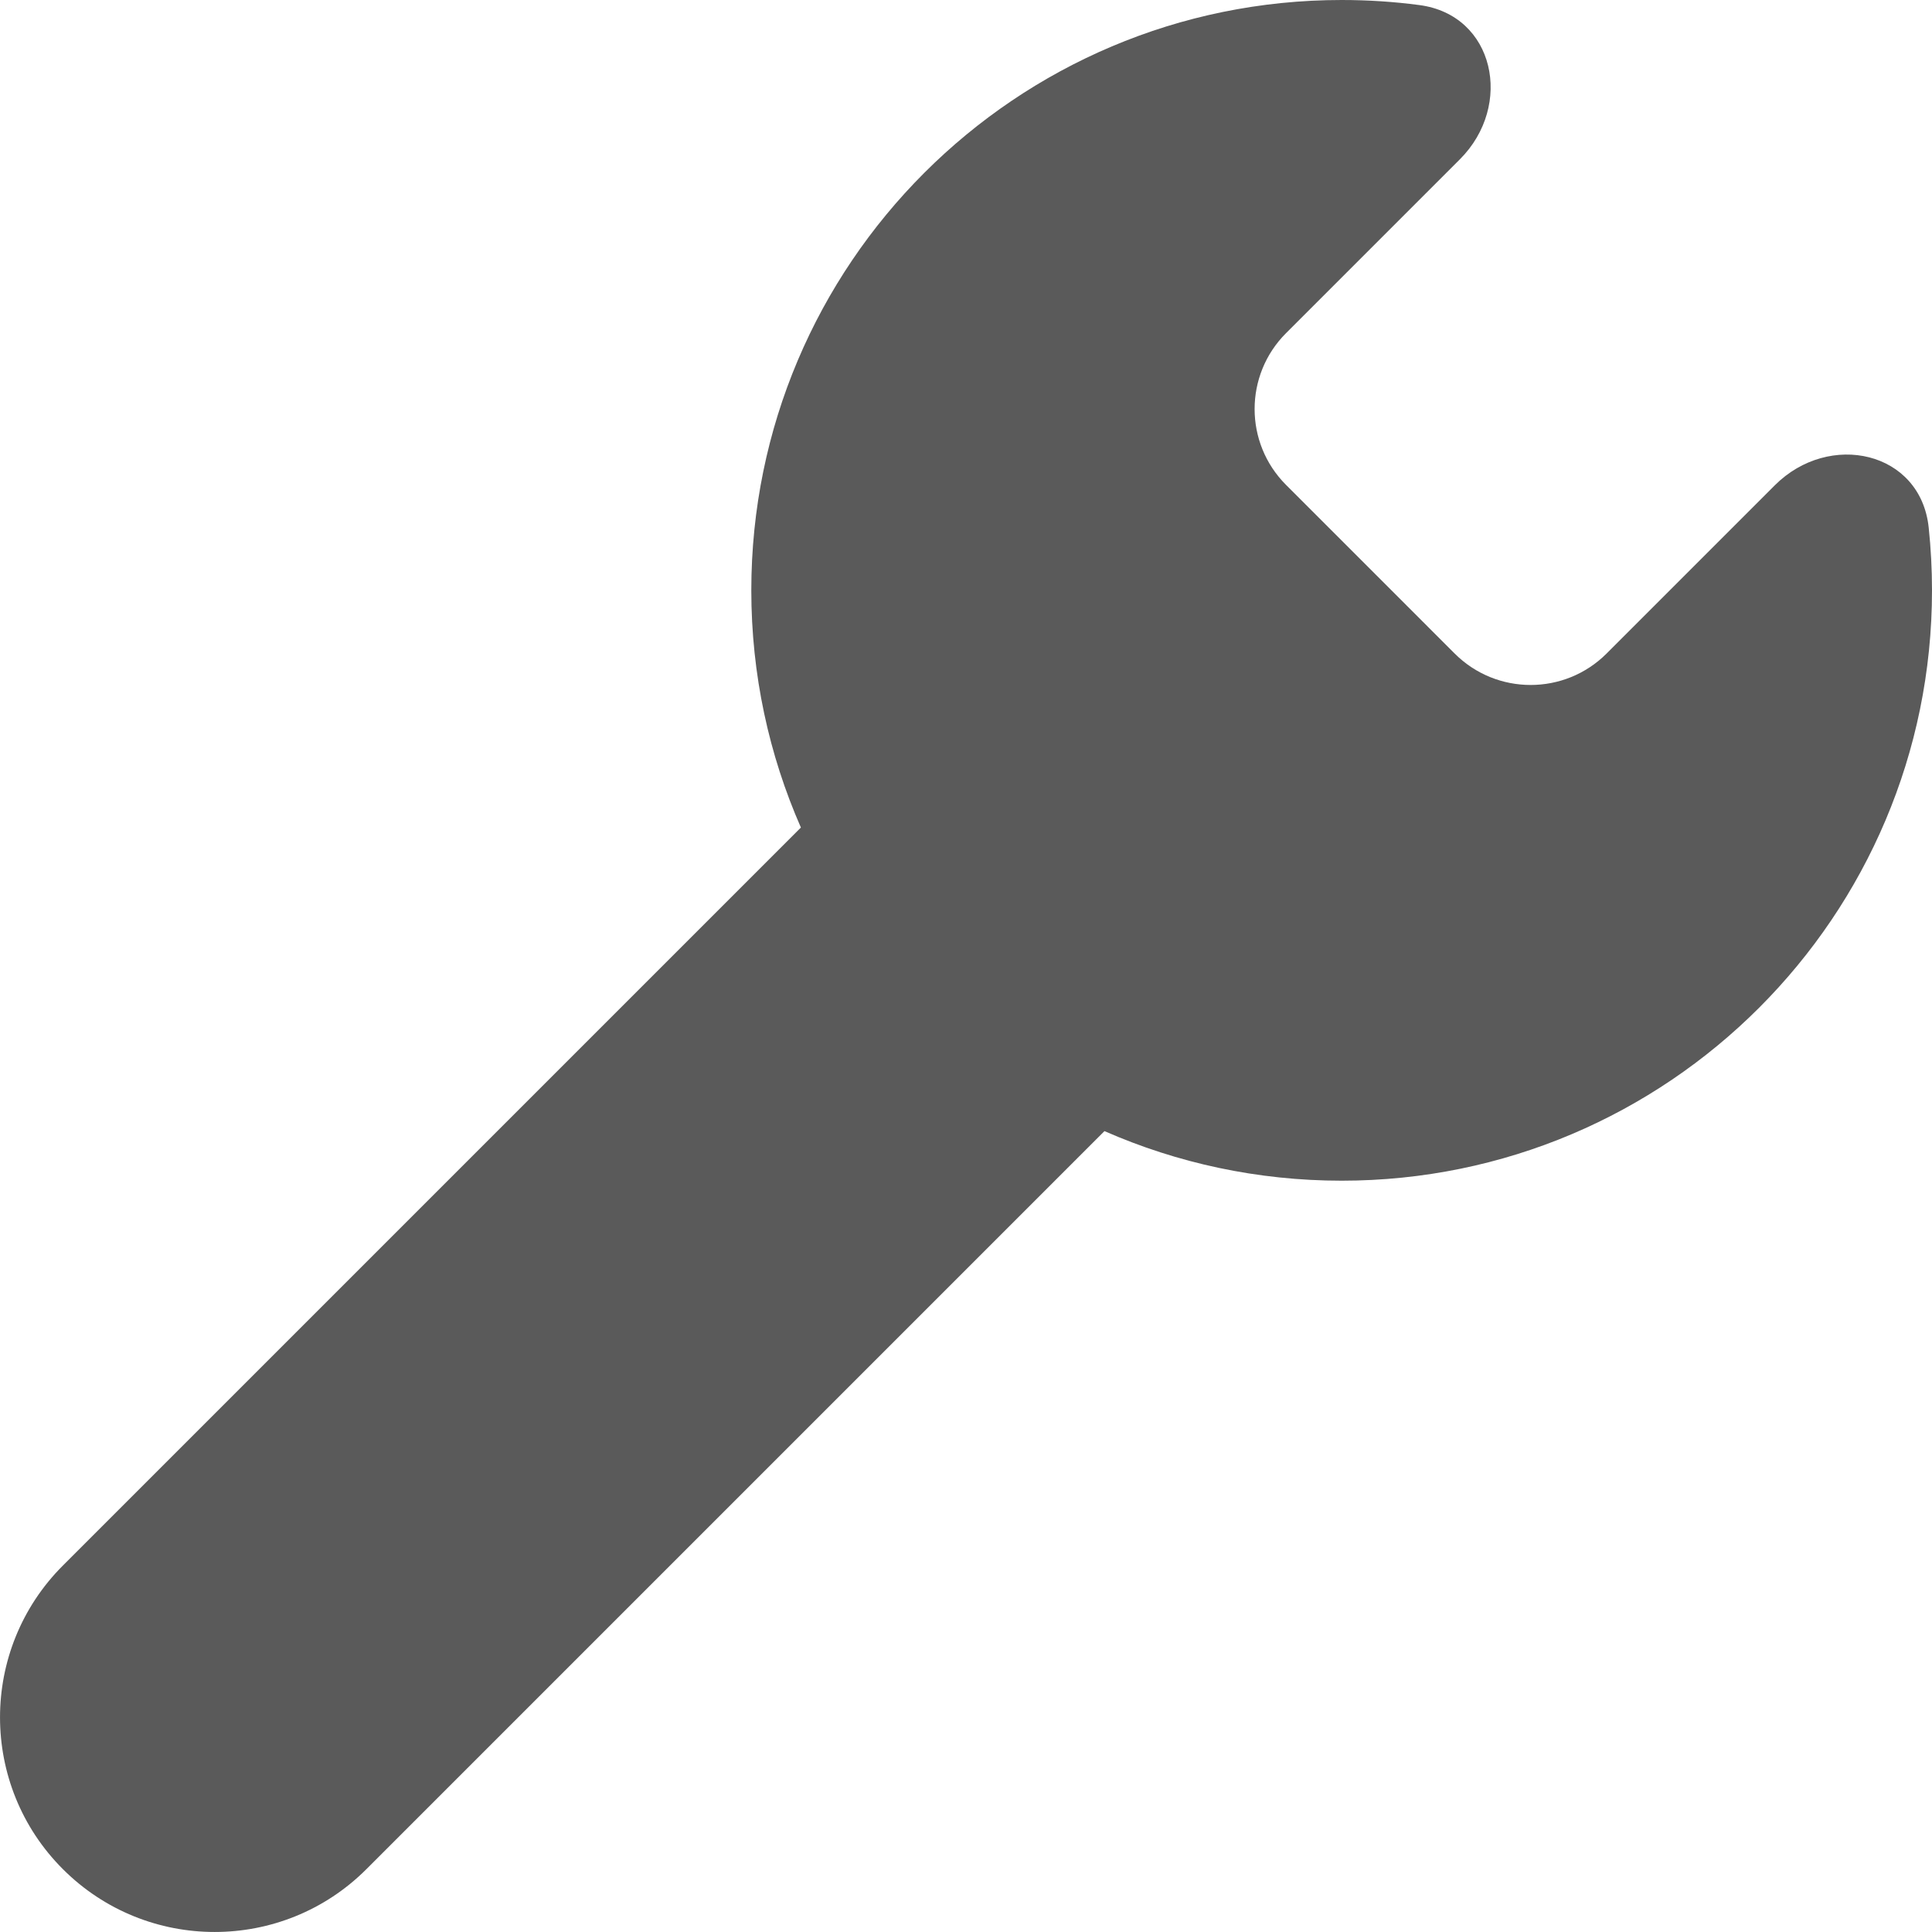 <svg width="24" height="24" viewBox="0 0 24 24" fill="none" xmlns="http://www.w3.org/2000/svg">
<path fill-rule="evenodd" clip-rule="evenodd" d="M18.136 1.978C18.804 1.31 18.569 0.186 17.632 0.063C17.316 0.021 16.994 0 16.667 0C12.617 0 9.333 3.283 9.333 7.333C9.333 8.381 9.553 9.378 9.949 10.28L0.781 19.448C-0.26 20.489 -0.26 22.178 0.781 23.219C1.822 24.26 3.511 24.26 4.552 23.219L13.72 14.051C14.622 14.447 15.619 14.667 16.667 14.667C20.717 14.667 24 11.383 24 7.333C24 7.07 23.986 6.81 23.959 6.554C23.859 5.603 22.723 5.352 22.047 6.029L19.957 8.119C19.436 8.639 18.592 8.639 18.071 8.119L15.976 6.024C15.455 5.503 15.455 4.659 15.976 4.138L18.136 1.978Z" fill="#5A5A5A"/>
</svg>
